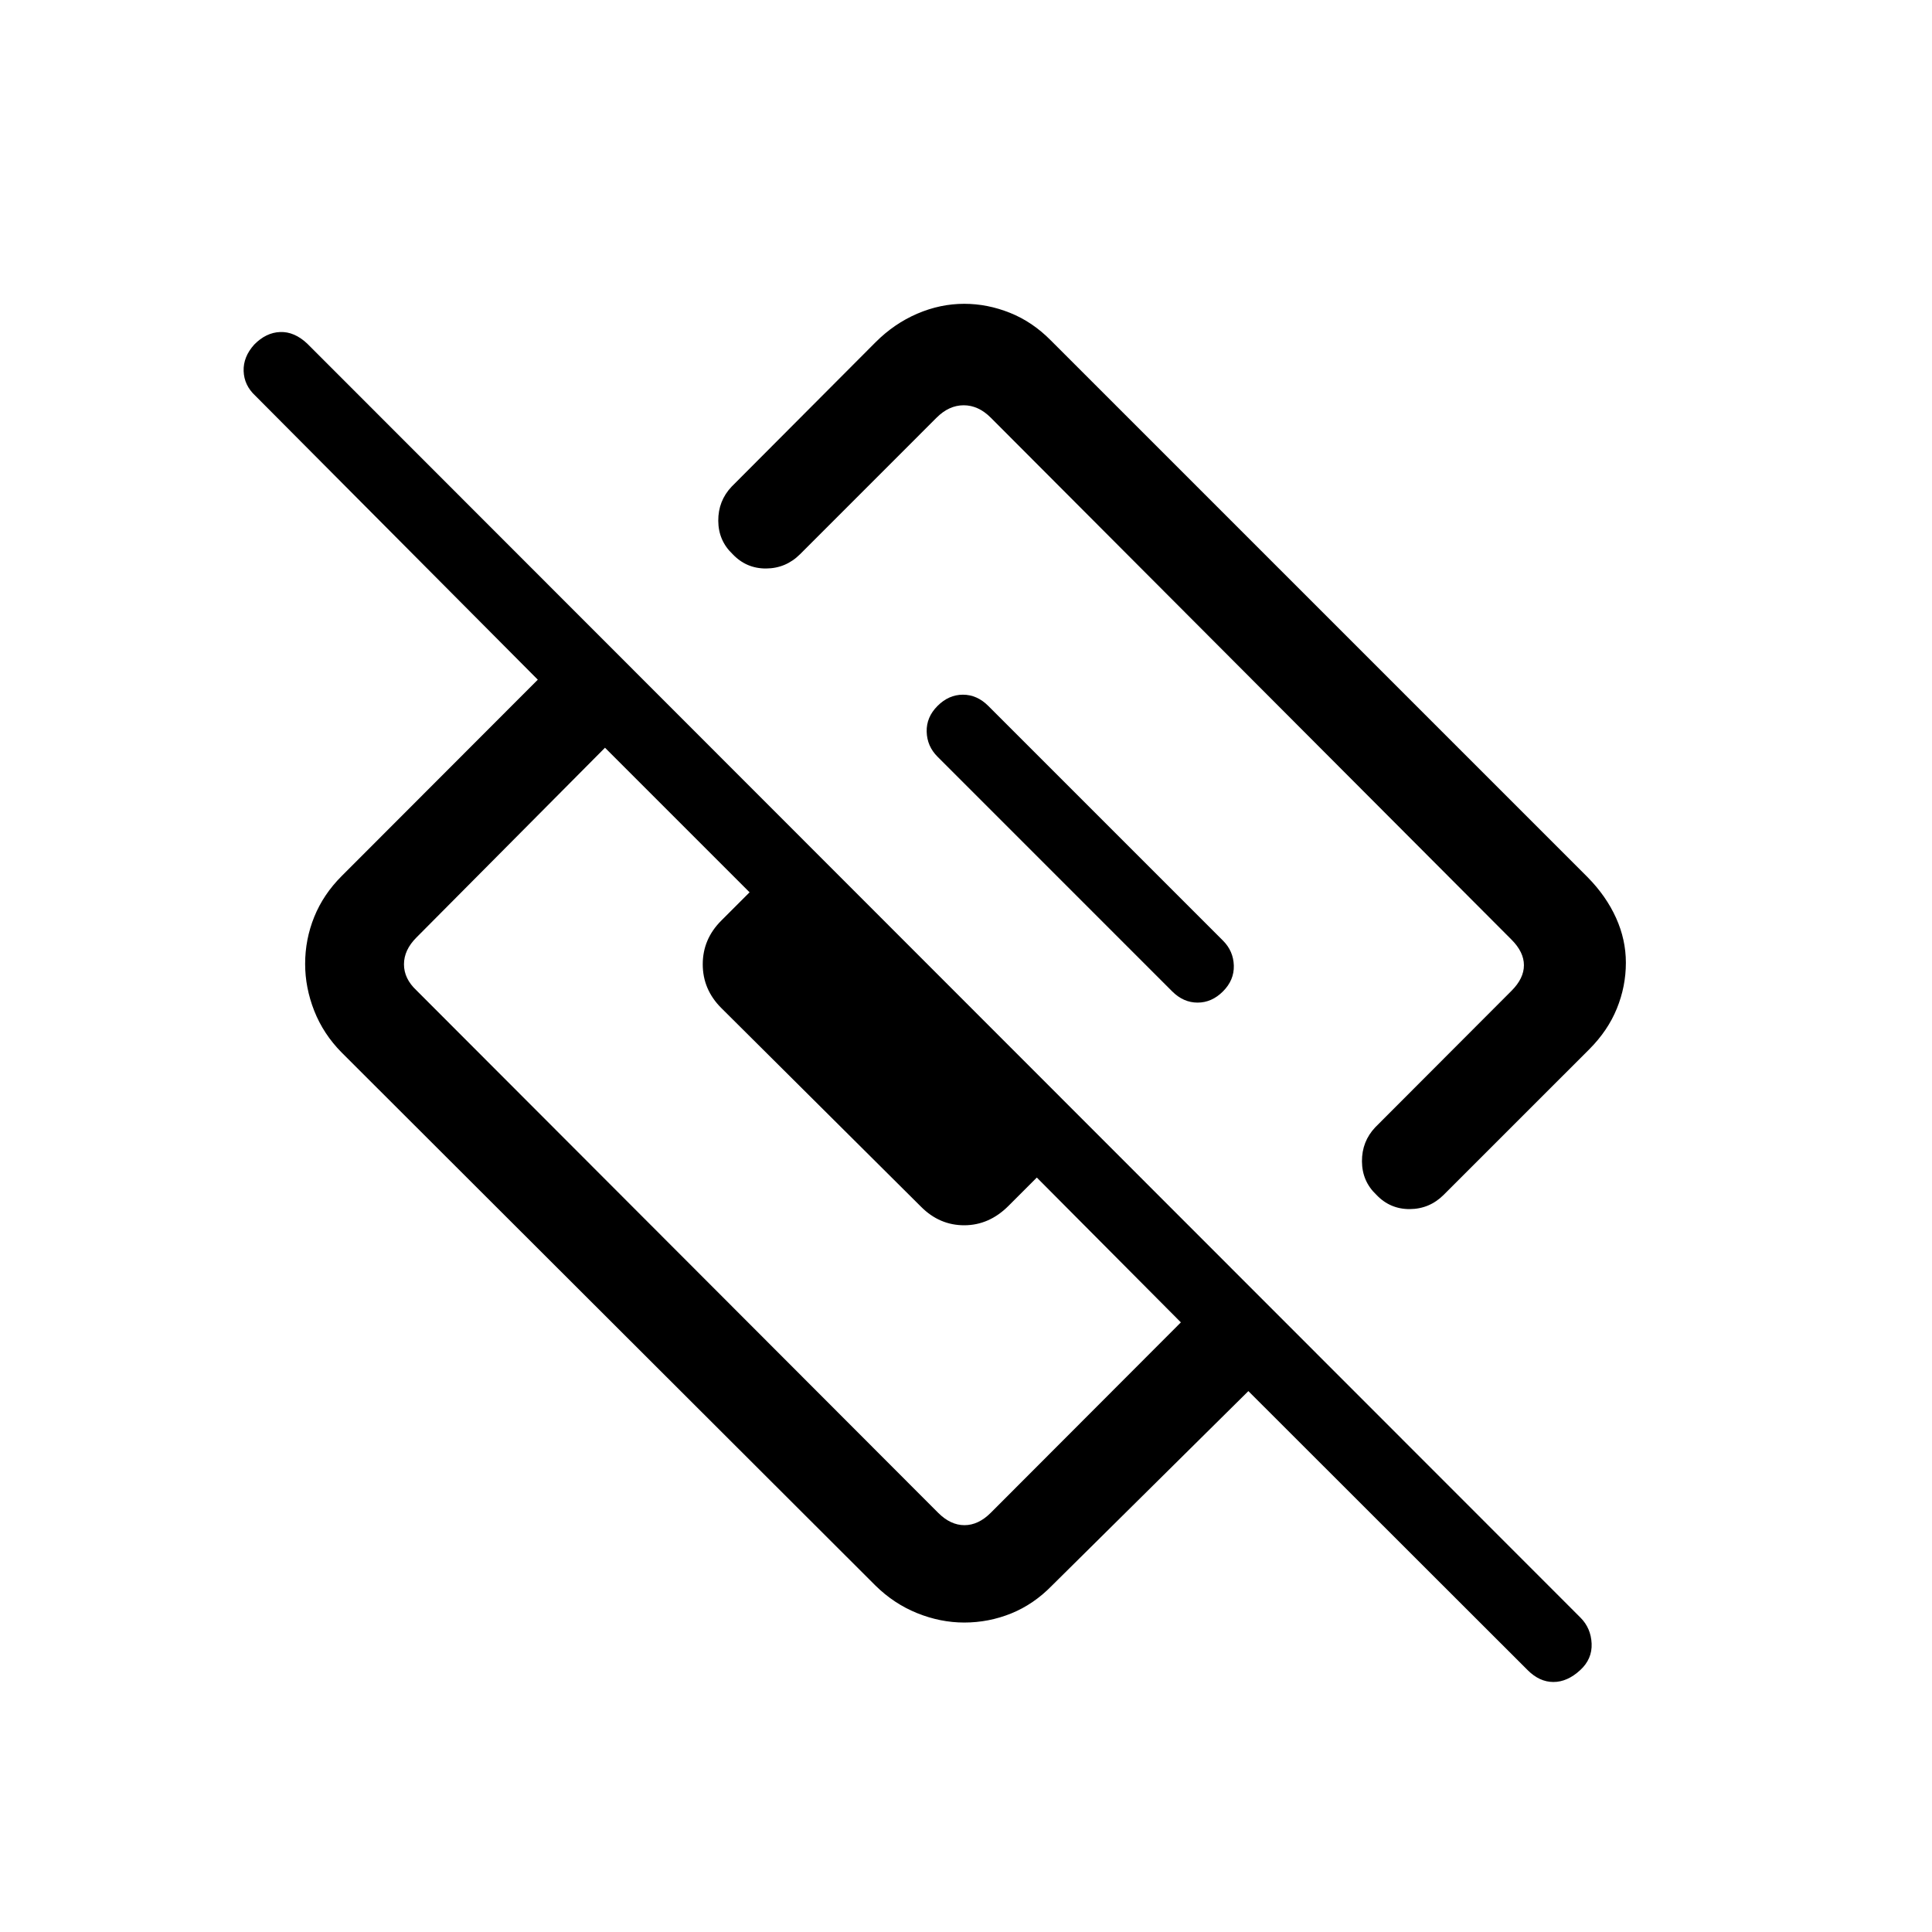 <svg xmlns="http://www.w3.org/2000/svg" height="24" viewBox="0 -960 960 960" width="24"><path d="M807.89-481.65q0 11.8-4.49 22.8-4.48 11-13.67 20.2l-72.31 72.3q-7.07 7.08-16.9 7.14-9.83.06-16.64-7.14-7.07-6.69-7.13-16.57-.06-9.89 6.63-16.96l67.7-67.81q6.15-6.16 6.15-12.69 0-6.54-6.15-12.7L492.31-752.46q-6.16-6.16-13.46-6.16-7.31 0-13.47 6.16l-67.8 67.81q-7.08 7.07-16.91 7.13-9.82.06-16.63-7.13-7.08-6.7-7.14-16.58-.05-9.89 6.64-16.96L435.12-790q9.19-9.19 20.63-14.12 11.44-4.92 23.37-4.92 11.53 0 22.73 4.48 11.19 4.48 20.27 13.68l266.84 266.84q9.19 9.35 14.06 20.16 4.87 10.8 4.87 22.23ZM620.31-268.77l-97.54 96.58q-9.08 9.34-20.27 13.88-11.19 4.54-23.38 4.54-11.81 0-23.39-4.67-11.58-4.68-20.77-13.75L169.77-437q-9.08-9.19-13.62-20.71-4.53-11.52-4.53-23.33 0-12.19 4.53-23.38 4.54-11.2 13.62-20.27l97.46-97.58-140.42-141.15q-5.5-5.12-5.75-12.18-.25-7.05 5.25-13.17 5.88-6 12.92-6.25t13.42 5.75l632.66 633.04q5.23 5.23 5.56 12.92.32 7.69-5.68 13.19-6.38 5.89-13.31 5.89-6.92 0-12.8-5.89L620.31-268.77ZM206.88-467.96l259.27 259.65q6.16 6.16 13.08 6.16t13.08-6.16l94.46-94.61-71.58-71.96-14.07 14.07q-9.58 9.58-21.89 9.64-12.31.05-21.5-9.14l-99.35-98.84q-9.19-9.2-9.19-21.7t9.19-21.69l14.08-14.08-71.84-71.84-93.74 94.34q-6.15 6.16-6.15 13.27 0 7.12 6.15 12.89Zm400.81.58q-5.57 5.57-12.61 5.57-7.04 0-12.62-5.57L465.85-584q-5.2-5.19-5.39-12.42-.19-7.23 5.39-12.81 5.57-5.58 12.61-5.58 7.04 0 12.62 5.58l116.61 116.61q5.19 5.2 5.39 12.43.19 7.23-5.39 12.81Z"/></svg>